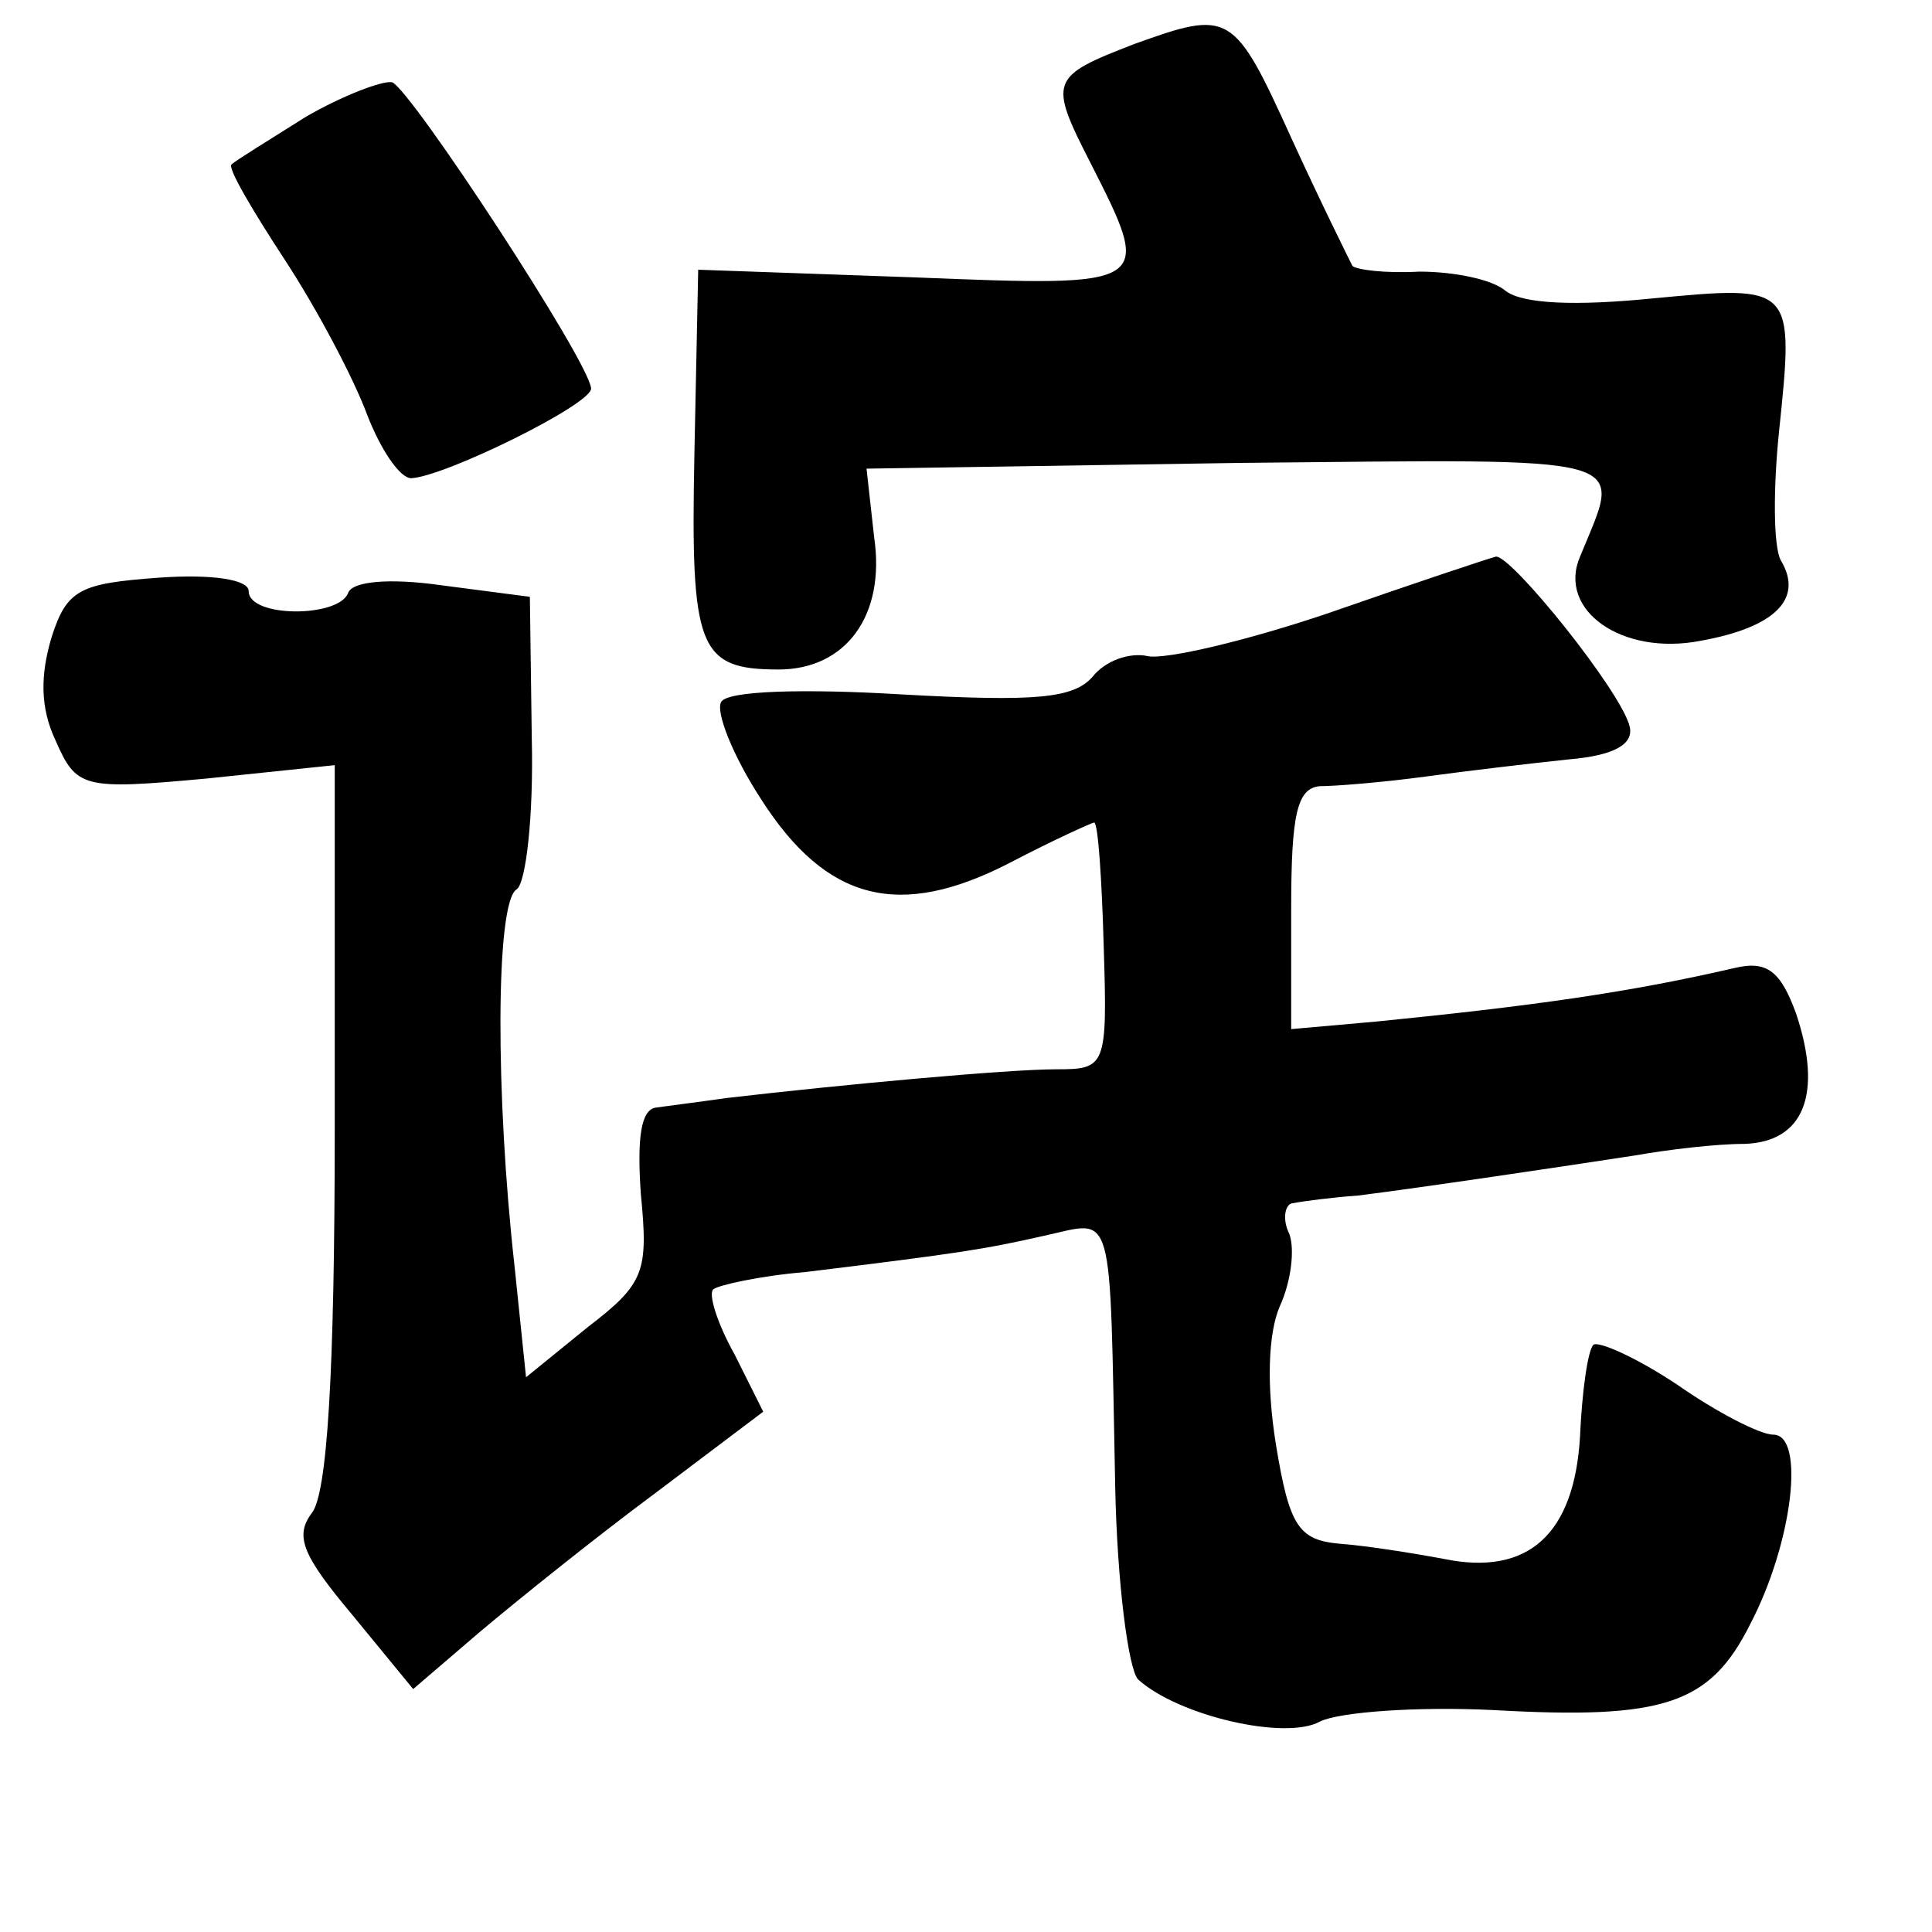 <?xml version="1.0" standalone="no"?>
<!DOCTYPE svg PUBLIC "-//W3C//DTD SVG 20010904//EN"
 "http://www.w3.org/TR/2001/REC-SVG-20010904/DTD/svg10.dtd">
<svg version="1.0" xmlns="http://www.w3.org/2000/svg"
 width="101pt" height="101pt" viewBox="0 0 101 101"
 preserveAspectRatio="xMidYMid meet">
<g transform="translate(0,101) scale(0.1,-0.1)"
fill="#000000" stroke="none">
<path d="M593 987 c-44 -17 -45 -19 -23 -62 33 -65 33 -65 -92 -60 l-113 4 -2
-97 c-2 -101 2 -112 44 -112 35 0 56 28 50 69 l-4 36 195 3 c211 2 200 5 178
-49 -12 -28 22 -52 63 -44 39 7 54 22 42 42 -4 7 -4 38 -1 67 8 77 8 77 -66
70 -40 -4 -68 -3 -77 4 -7 6 -27 10 -45 10 -18 -1 -33 1 -35 3 -1 2 -16 32
-32 67 -30 66 -32 67 -82 49z"/>
<path d="M160 949 c-19 -12 -37 -23 -39 -25 -2 -2 11 -24 28 -50 17 -26 36
-62 43 -81 7 -18 17 -33 23 -33 18 1 95 39 94 47 -1 14 -94 156 -104 160 -5 1
-26 -7 -45 -18z"/>
<path d="M696 690 c-44 -15 -87 -25 -96 -23 -9 2 -22 -2 -29 -11 -10 -11 -29
-13 -100 -9 -50 3 -91 2 -94 -4 -3 -5 6 -28 21 -51 34 -53 72 -63 130 -33 23
12 43 21 44 21 2 0 4 -29 5 -65 2 -63 1 -64 -25 -64 -25 0 -112 -8 -172 -15
-14 -2 -30 -4 -37 -5 -8 -1 -10 -16 -8 -45 4 -41 2 -47 -28 -70 l-32 -26 -6
58 c-10 89 -10 190 1 197 5 3 9 39 8 79 l-1 74 -46 6 c-28 4 -47 2 -49 -4 -5
-13 -52 -13 -52 1 0 6 -19 9 -47 7 -41 -3 -48 -6 -56 -31 -6 -20 -6 -37 2 -54
11 -25 14 -26 79 -20 l67 7 0 -189 c0 -130 -4 -192 -12 -202 -9 -12 -5 -22 21
-53 l32 -39 35 30 c19 16 60 49 91 72 l57 43 -15 30 c-9 16 -14 32 -11 34 2 2
24 7 48 9 82 10 94 12 125 19 37 8 34 18 37 -131 1 -51 7 -96 12 -101 21 -19
77 -32 95 -22 10 5 51 8 91 6 89 -5 113 3 134 45 22 42 29 99 12 99 -7 0 -30
12 -50 26 -21 14 -41 23 -44 21 -3 -3 -6 -25 -7 -48 -3 -51 -27 -73 -71 -64
-16 3 -41 7 -55 8 -21 2 -26 9 -33 52 -5 31 -4 58 2 72 6 13 8 30 5 38 -4 8
-2 16 2 16 5 1 20 3 34 4 32 4 106 15 145 21 17 3 42 6 57 6 31 1 41 26 27 68
-8 22 -15 28 -32 24 -56 -13 -107 -20 -187 -28 l-45 -4 0 63 c0 49 3 63 15 64
8 0 33 2 55 5 22 3 56 7 75 9 24 2 34 8 32 17 -4 18 -62 90 -70 89 -4 -1 -43
-14 -86 -29z"/>
</g>
</svg>
